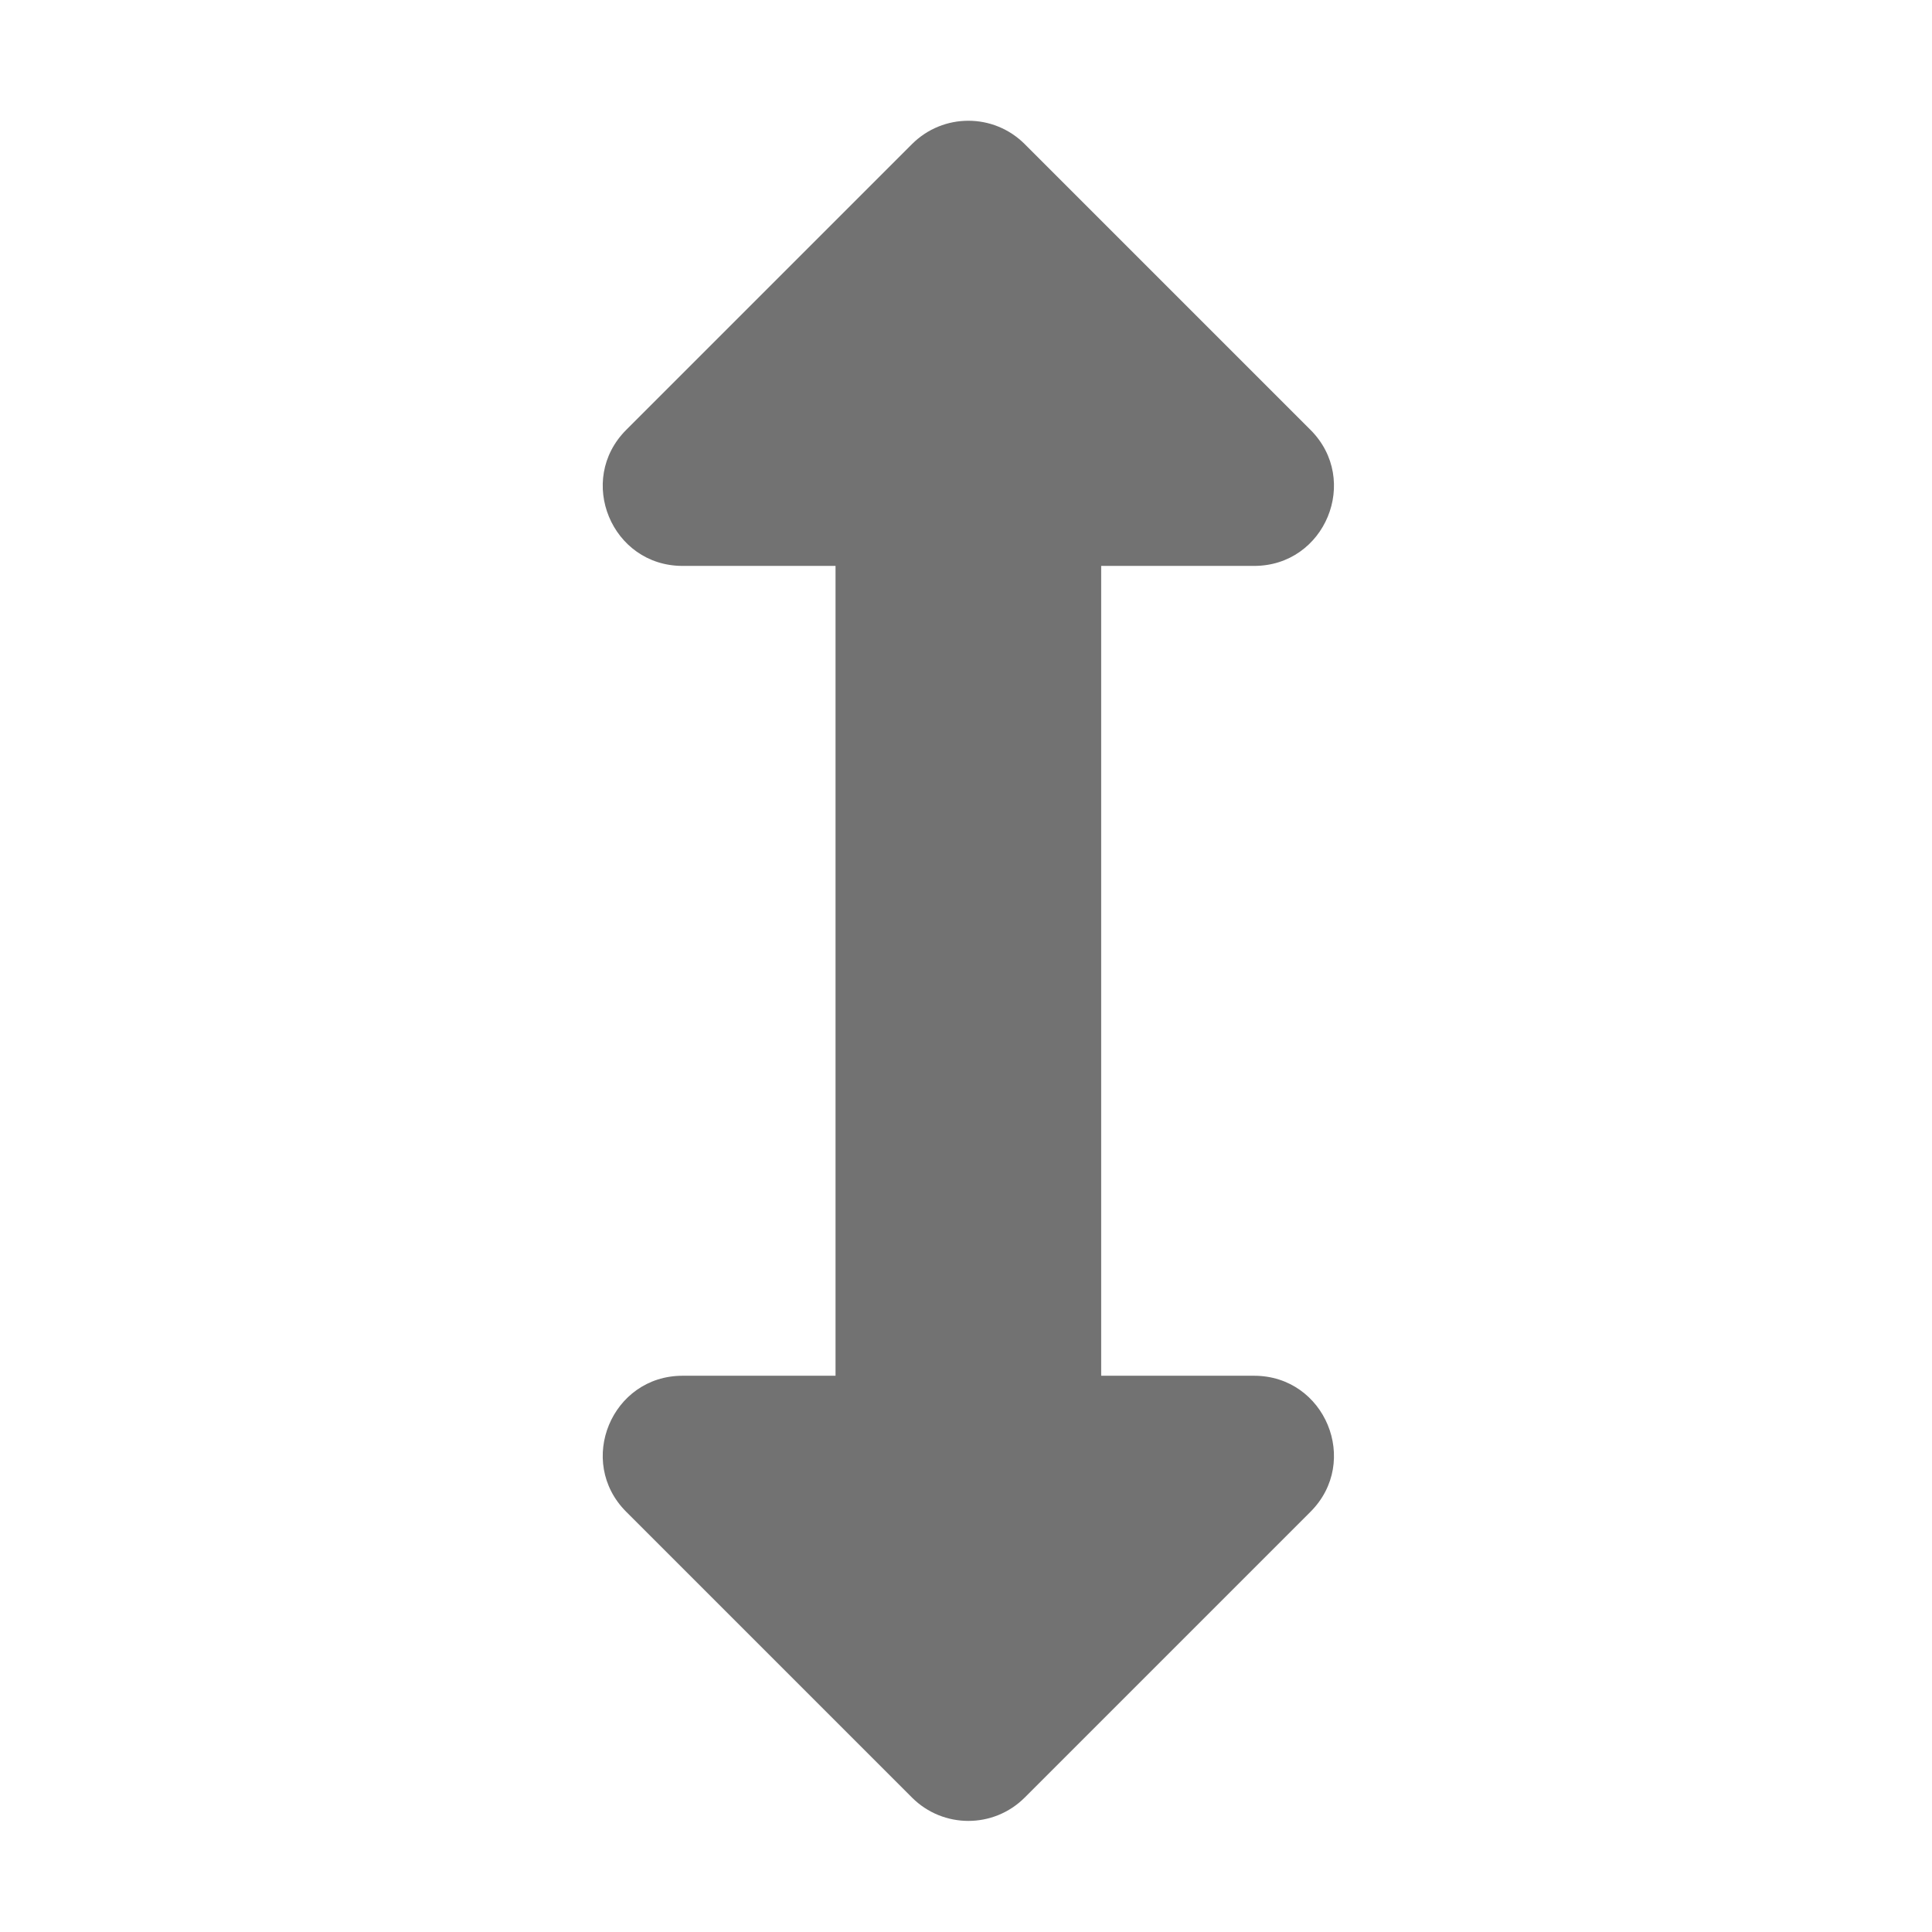 ﻿<?xml version='1.0' encoding='UTF-8'?>
<svg viewBox="-8.999 -2 32 32" xmlns="http://www.w3.org/2000/svg">
  <g transform="matrix(0.055, 0, 0, 0.055, 0, 0)">
    <path d="M214.059, 377.941L168, 377.941L168, 134.059L214.059, 134.059C235.441, 134.059 246.149, 108.208 231.03, 93.088L144.971, 7.029C135.598, -2.344 120.403, -2.344 111.03, 7.029L24.971, 93.088C9.852, 108.207 20.56, 134.059 41.942, 134.059L88, 134.059L88, 377.941L41.941, 377.941C20.559, 377.941 9.851, 403.792 24.97, 418.912L111.029, 504.971C120.402, 514.344 135.597, 514.344 144.97, 504.971L231.029, 418.912C246.149, 403.793 235.441, 377.941 214.059, 377.941z" fill="#727272" fill-opacity="1" class="Black" />
  </g>
</svg>